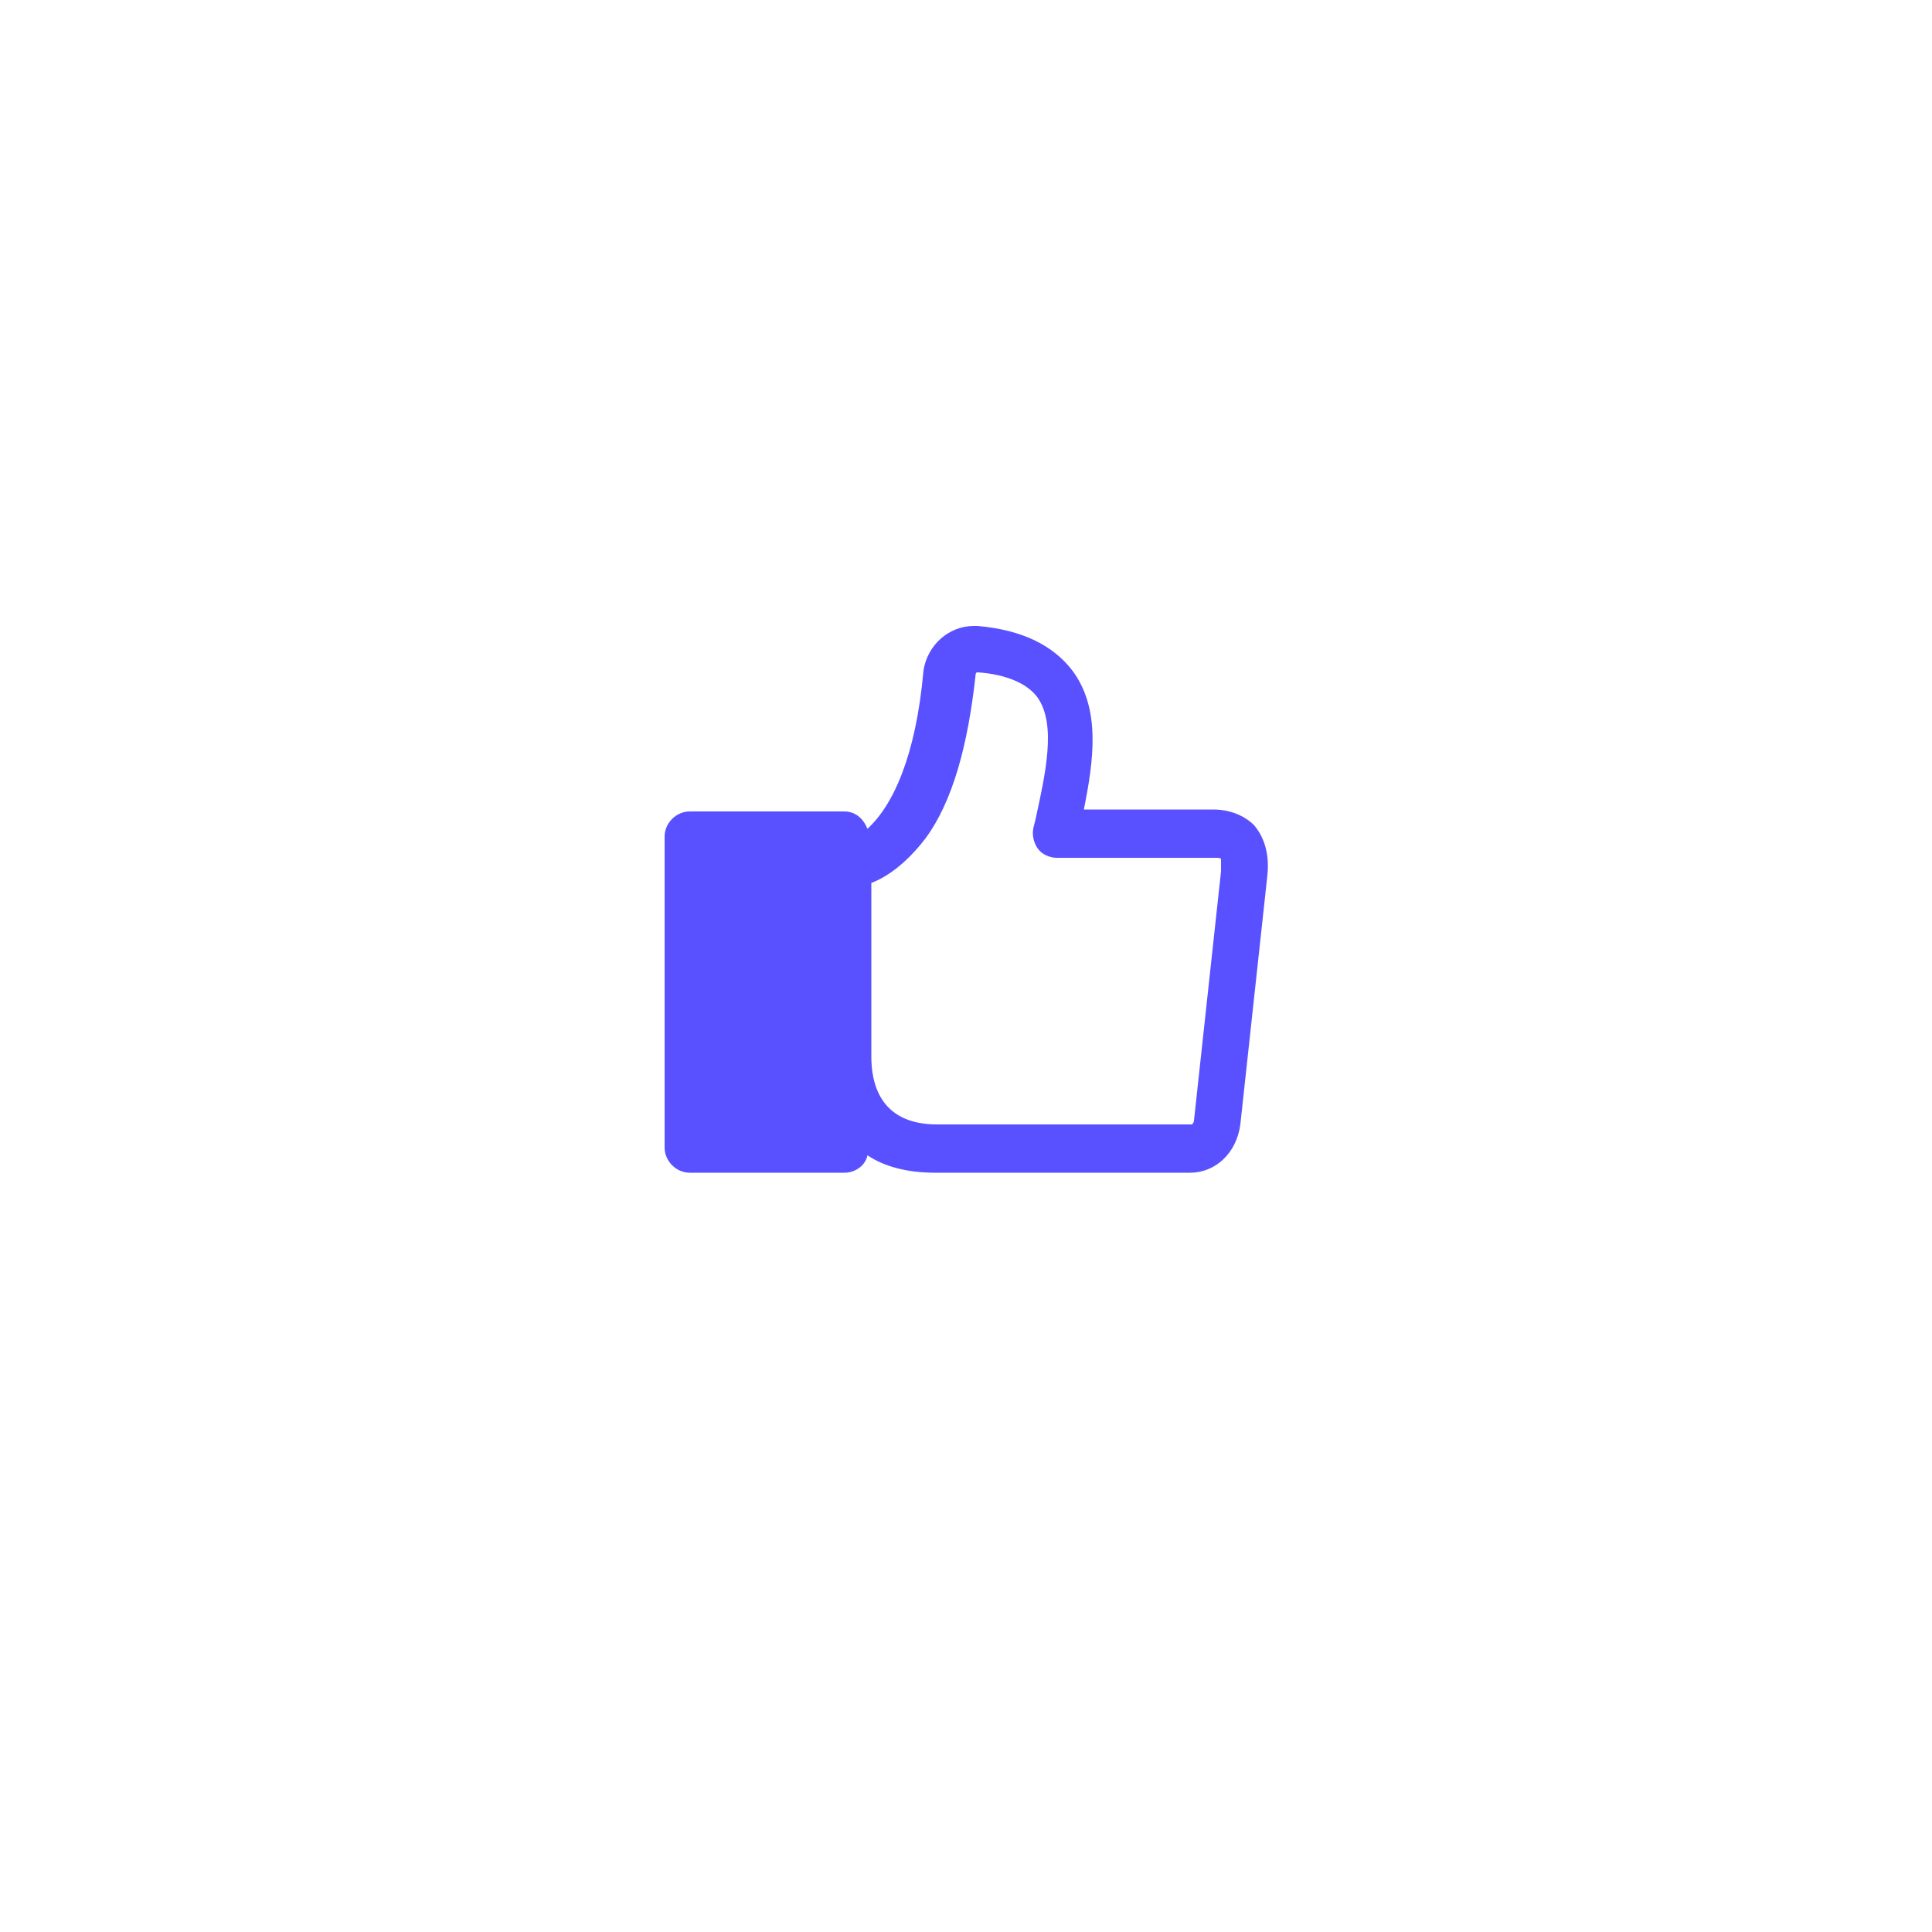 <?xml version="1.0" encoding="utf-8"?>
<!-- Generator: Adobe Illustrator 21.1.0, SVG Export Plug-In . SVG Version: 6.00 Build 0)  -->
<svg version="1.1" id="Layer_1" xmlns="http://www.w3.org/2000/svg" xmlns:xlink="http://www.w3.org/1999/xlink" x="0px" y="0px"
	 viewBox="0 0 100 100" style="enable-background:new 0 0 100 100;" xml:space="preserve">
<style type="text/css">
	.st0{fill:#5951FF;}
</style>
<g>
	<rect x="35.5" y="43.2" class="st0" width="8.3" height="16.4"/>
	<path class="st0" d="M62.8,41.9h-6.7c0.5-2.5,0.9-5.2-0.6-7.2c-1-1.3-2.6-2.1-4.9-2.3c-0.1,0-0.2,0-0.2,0c-1.3,0-2.4,1-2.6,2.3
		c-0.4,4.5-1.6,7-2.9,8.2c-0.2-0.5-0.6-0.9-1.2-0.9h-8c-0.7,0-1.3,0.6-1.3,1.3v16.1c0,0.7,0.6,1.3,1.3,1.3h8c0.6,0,1.1-0.4,1.2-0.9
		c0.9,0.6,2.1,0.9,3.5,0.9h13.2c1.3,0,2.4-1,2.6-2.5l1.4-12.9c0.1-1-0.1-1.9-0.7-2.6C64.6,42.4,63.9,41.9,62.8,41.9z M42.5,44.7v9.9
		v3.5H37v-8.7h2.7c0.7,0,1.3-0.6,1.3-1.3s-0.6-1.3-1.3-1.3H37v-2.4h5.5V44.7z M63.2,45.1L61.8,58c0,0.1-0.1,0.2-0.1,0.2l0,0H48.5
		c-3,0-3.4-2.2-3.4-3.5v-9c0.8-0.3,1.8-1,2.8-2.3c1.4-1.9,2.2-4.8,2.6-8.5c0,0,0-0.1,0.1-0.1c1.5,0.1,2.6,0.6,3.1,1.3
		c1,1.4,0.4,4-0.1,6.3l-0.1,0.4c-0.1,0.4,0,0.8,0.2,1.1s0.6,0.5,1,0.5h8.2c0.2,0,0.3,0,0.3,0.1C63.2,44.5,63.2,44.8,63.2,45.1z"/>
</g>
</svg>
